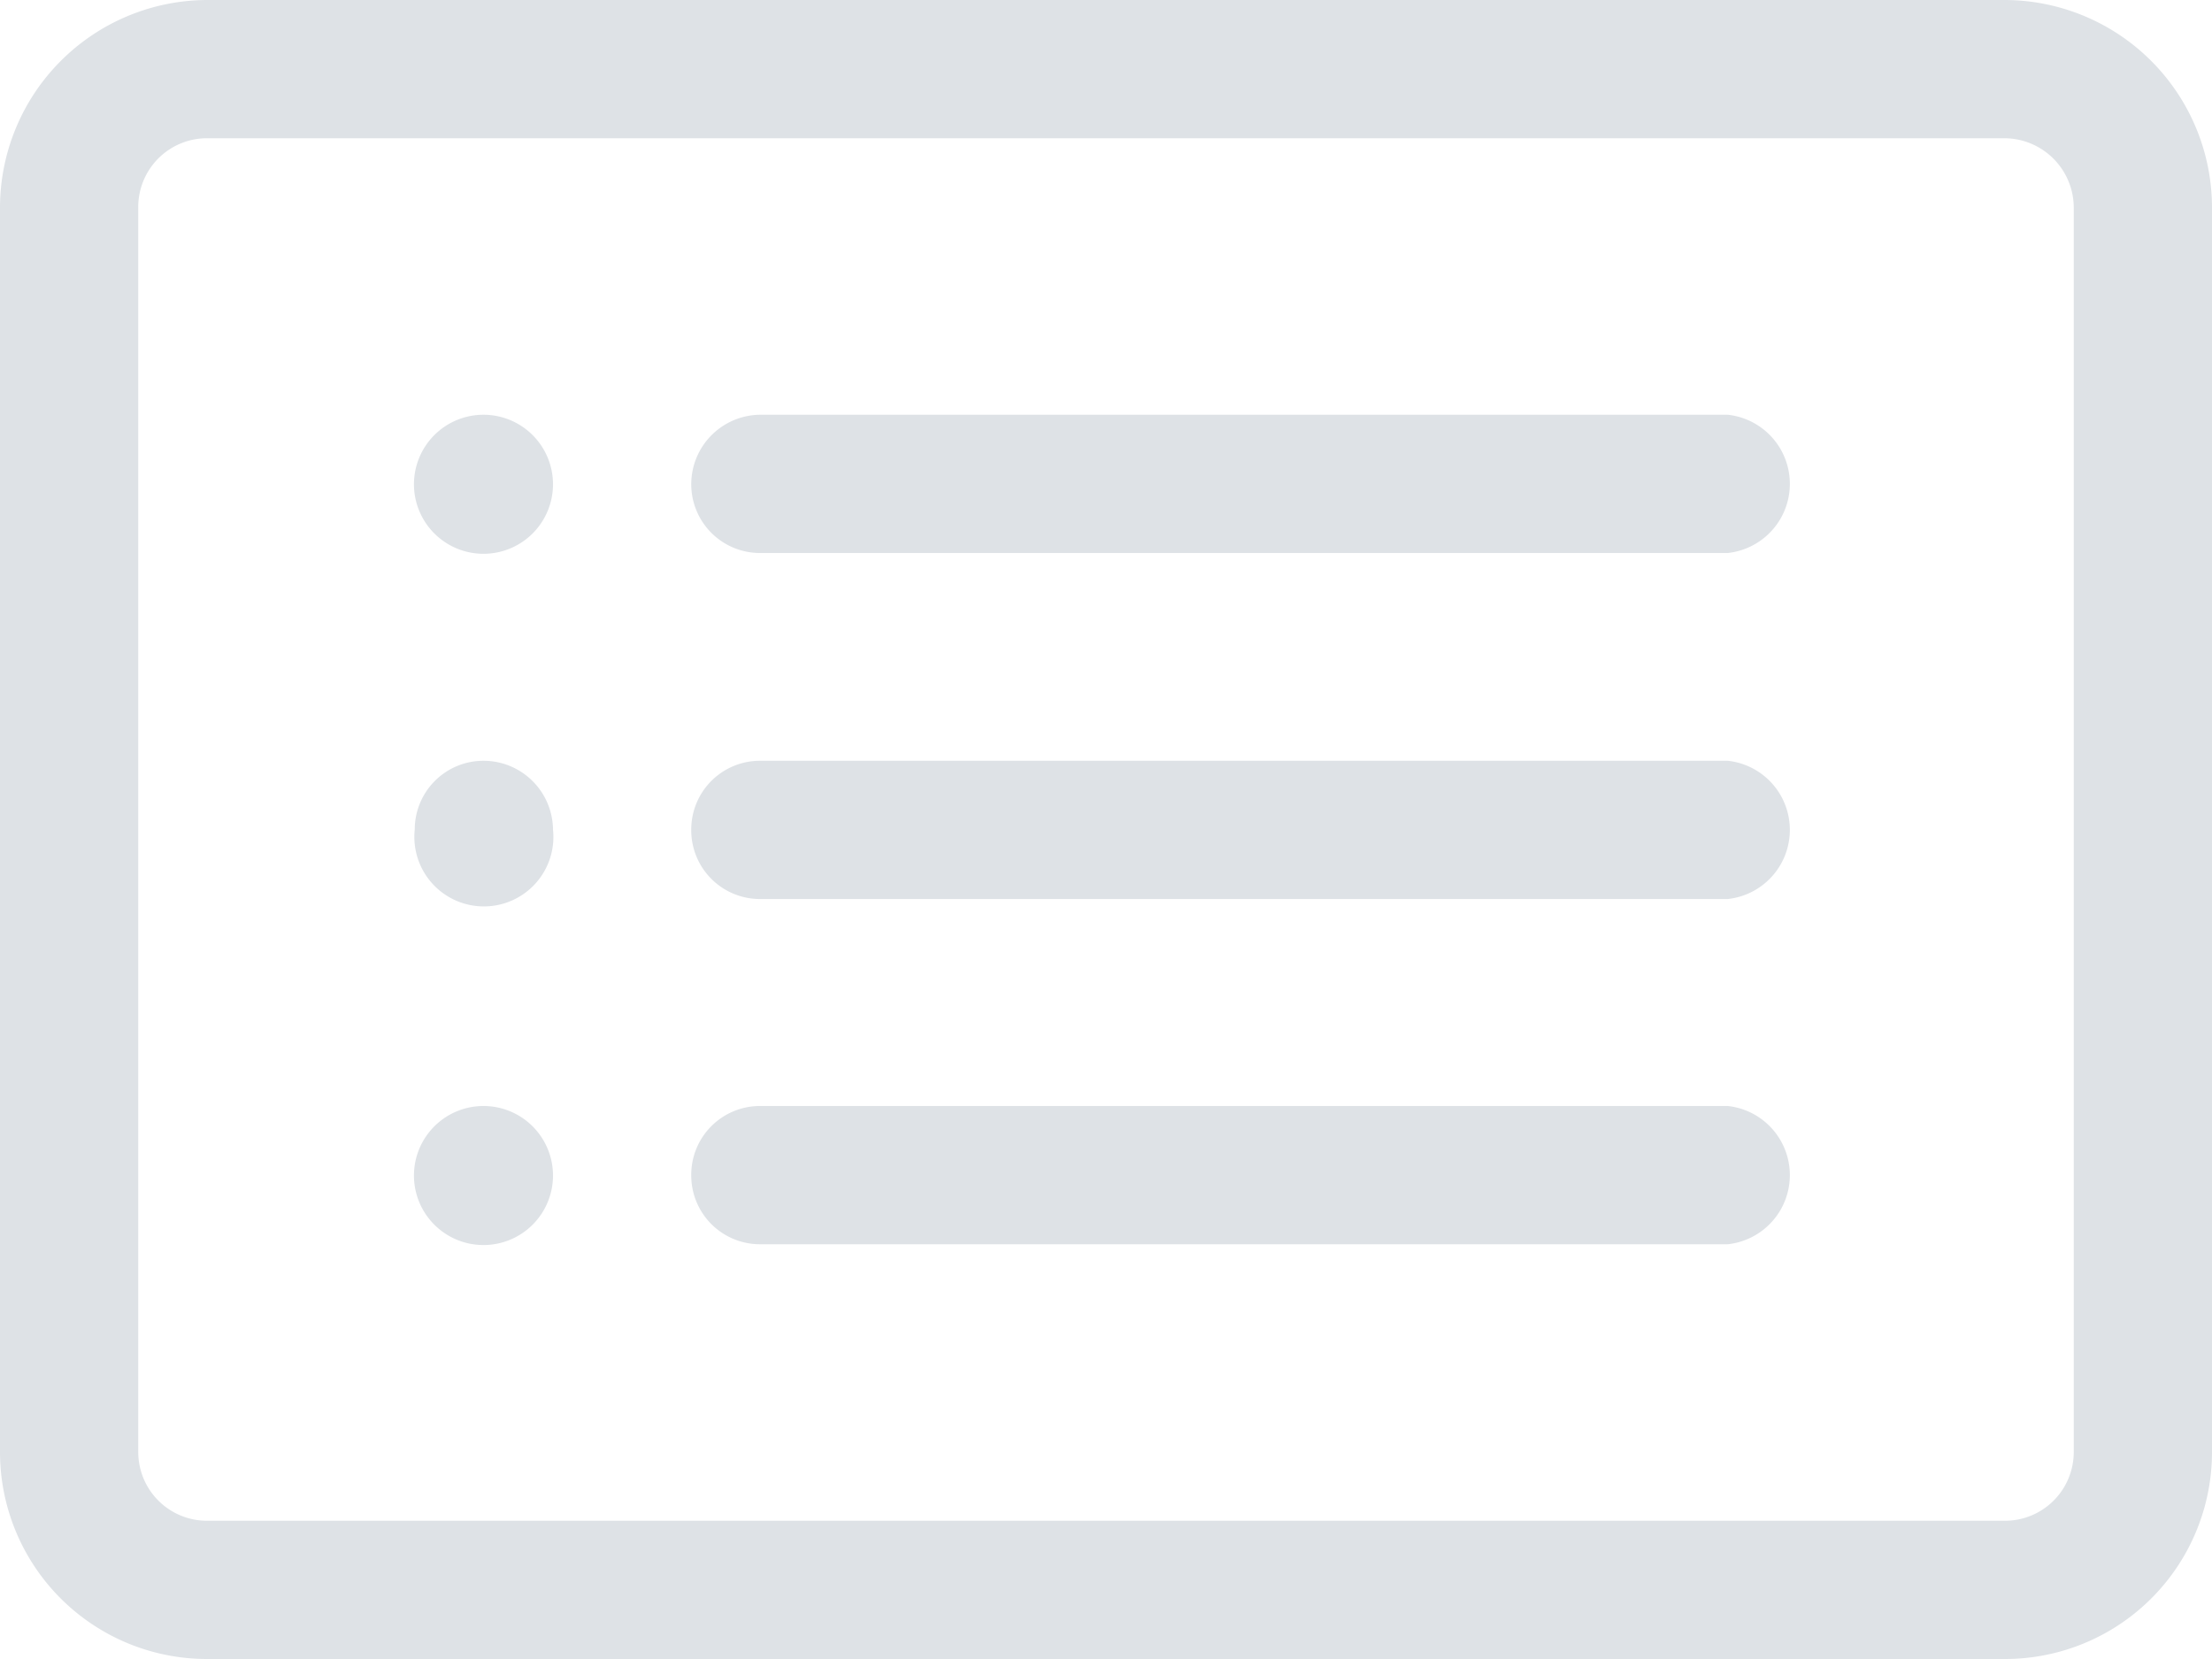 <svg id="Camada_1" data-name="Camada 1" xmlns="http://www.w3.org/2000/svg" viewBox="0 0 28 21"><defs><style>.cls-1{fill:#dee2e6;}</style></defs><g id="Icon_View_List" data-name="Icon View List"><g id="Group_2122" data-name="Group 2122"><path id="Path_2852" data-name="Path 2852" class="cls-1" d="M25.37,1.75a.88.88,0,0,1,.88.88V18.38a.87.87,0,0,1-.88.87H2.63a.87.87,0,0,1-.88-.87V2.63a.87.87,0,0,1,.88-.88ZM2.63,0A2.63,2.63,0,0,0,0,2.63H0V18.38A2.62,2.62,0,0,0,2.63,21H25.37A2.62,2.62,0,0,0,28,18.38h0V2.63A2.63,2.63,0,0,0,25.37,0H2.63Z"/><path id="Path_2853" data-name="Path 2853" class="cls-1" d="M8.75,10.5a.87.87,0,0,1,.87-.87H21.87a.88.88,0,0,1,0,1.75H9.62a.87.87,0,0,1-.87-.88Zm0-4.37a.88.88,0,0,1,.87-.88H21.87a.88.88,0,0,1,0,1.75H9.62a.87.87,0,0,1-.87-.87Zm0,8.75A.87.87,0,0,1,9.62,14H21.87a.88.88,0,0,1,0,1.75H9.62A.87.87,0,0,1,8.75,14.88ZM7,6.13a.88.88,0,1,1-.88-.88A.88.88,0,0,1,7,6.13ZM7,10.5a.88.88,0,1,1-1.75,0,.87.87,0,0,1,.87-.87h0A.88.88,0,0,1,7,10.5Zm0,4.38A.88.88,0,1,1,6.12,14a.88.88,0,0,1,.88.88Z"/></g></g></svg>